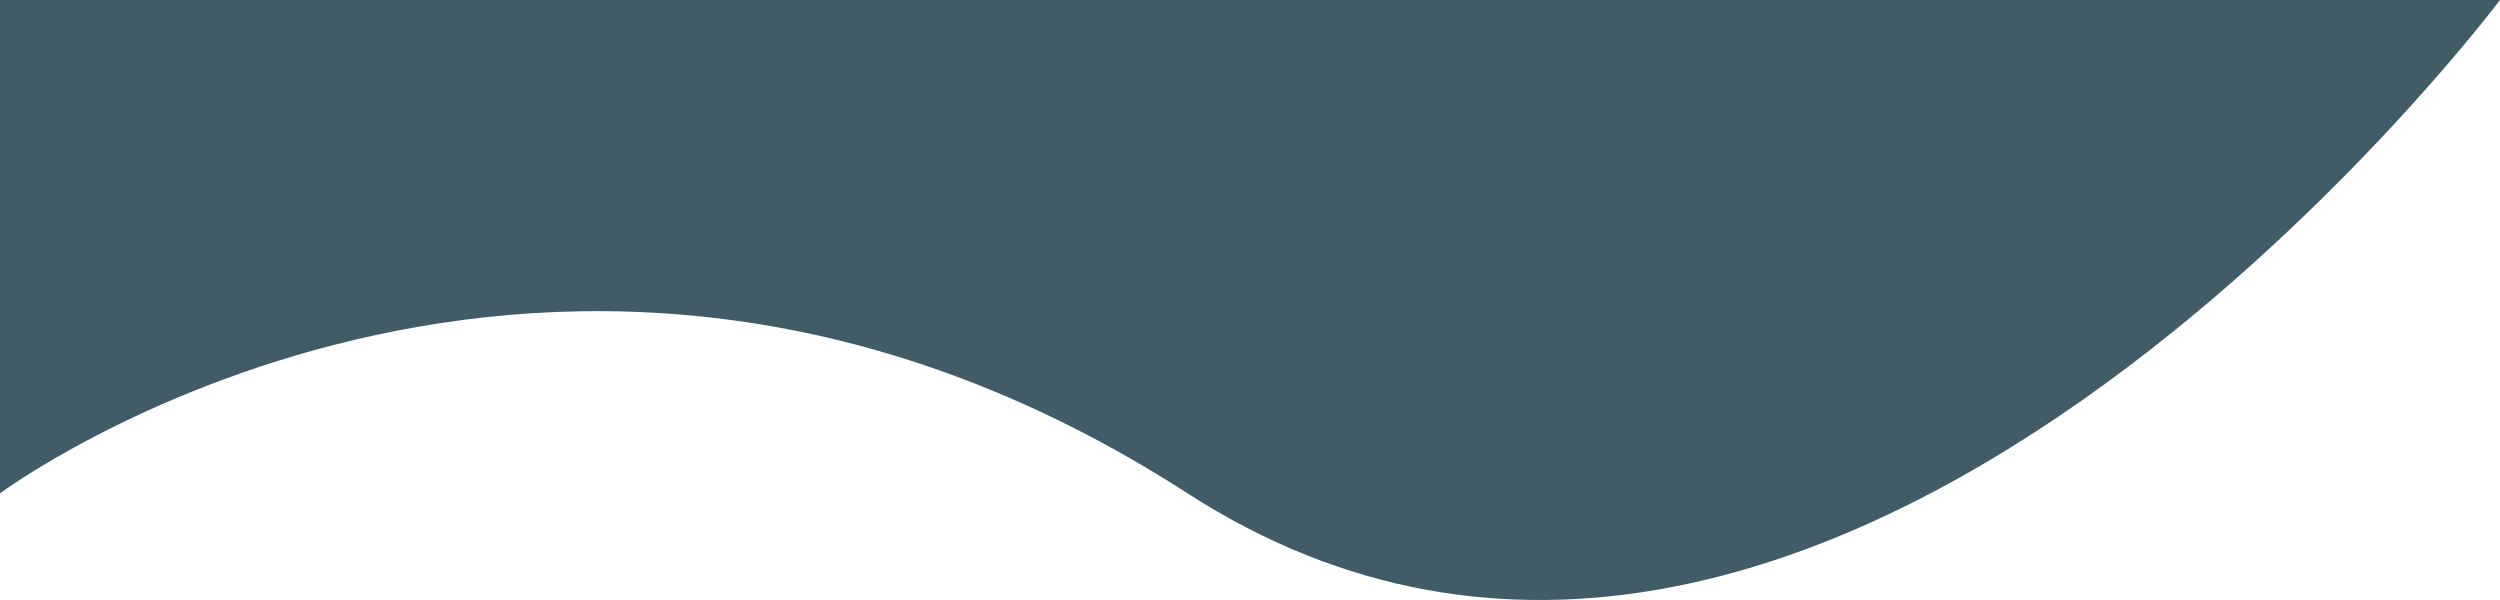 <svg width="875" height="210" viewBox="0 0 875 210" fill="none" xmlns="http://www.w3.org/2000/svg">
<path d="M0 0H875C875 0 638.021 316.108 415.625 172.66C193.229 29.211 0 172.66 0 172.66V0Z" fill="#022535" fill-opacity="0.75"/>
</svg>
